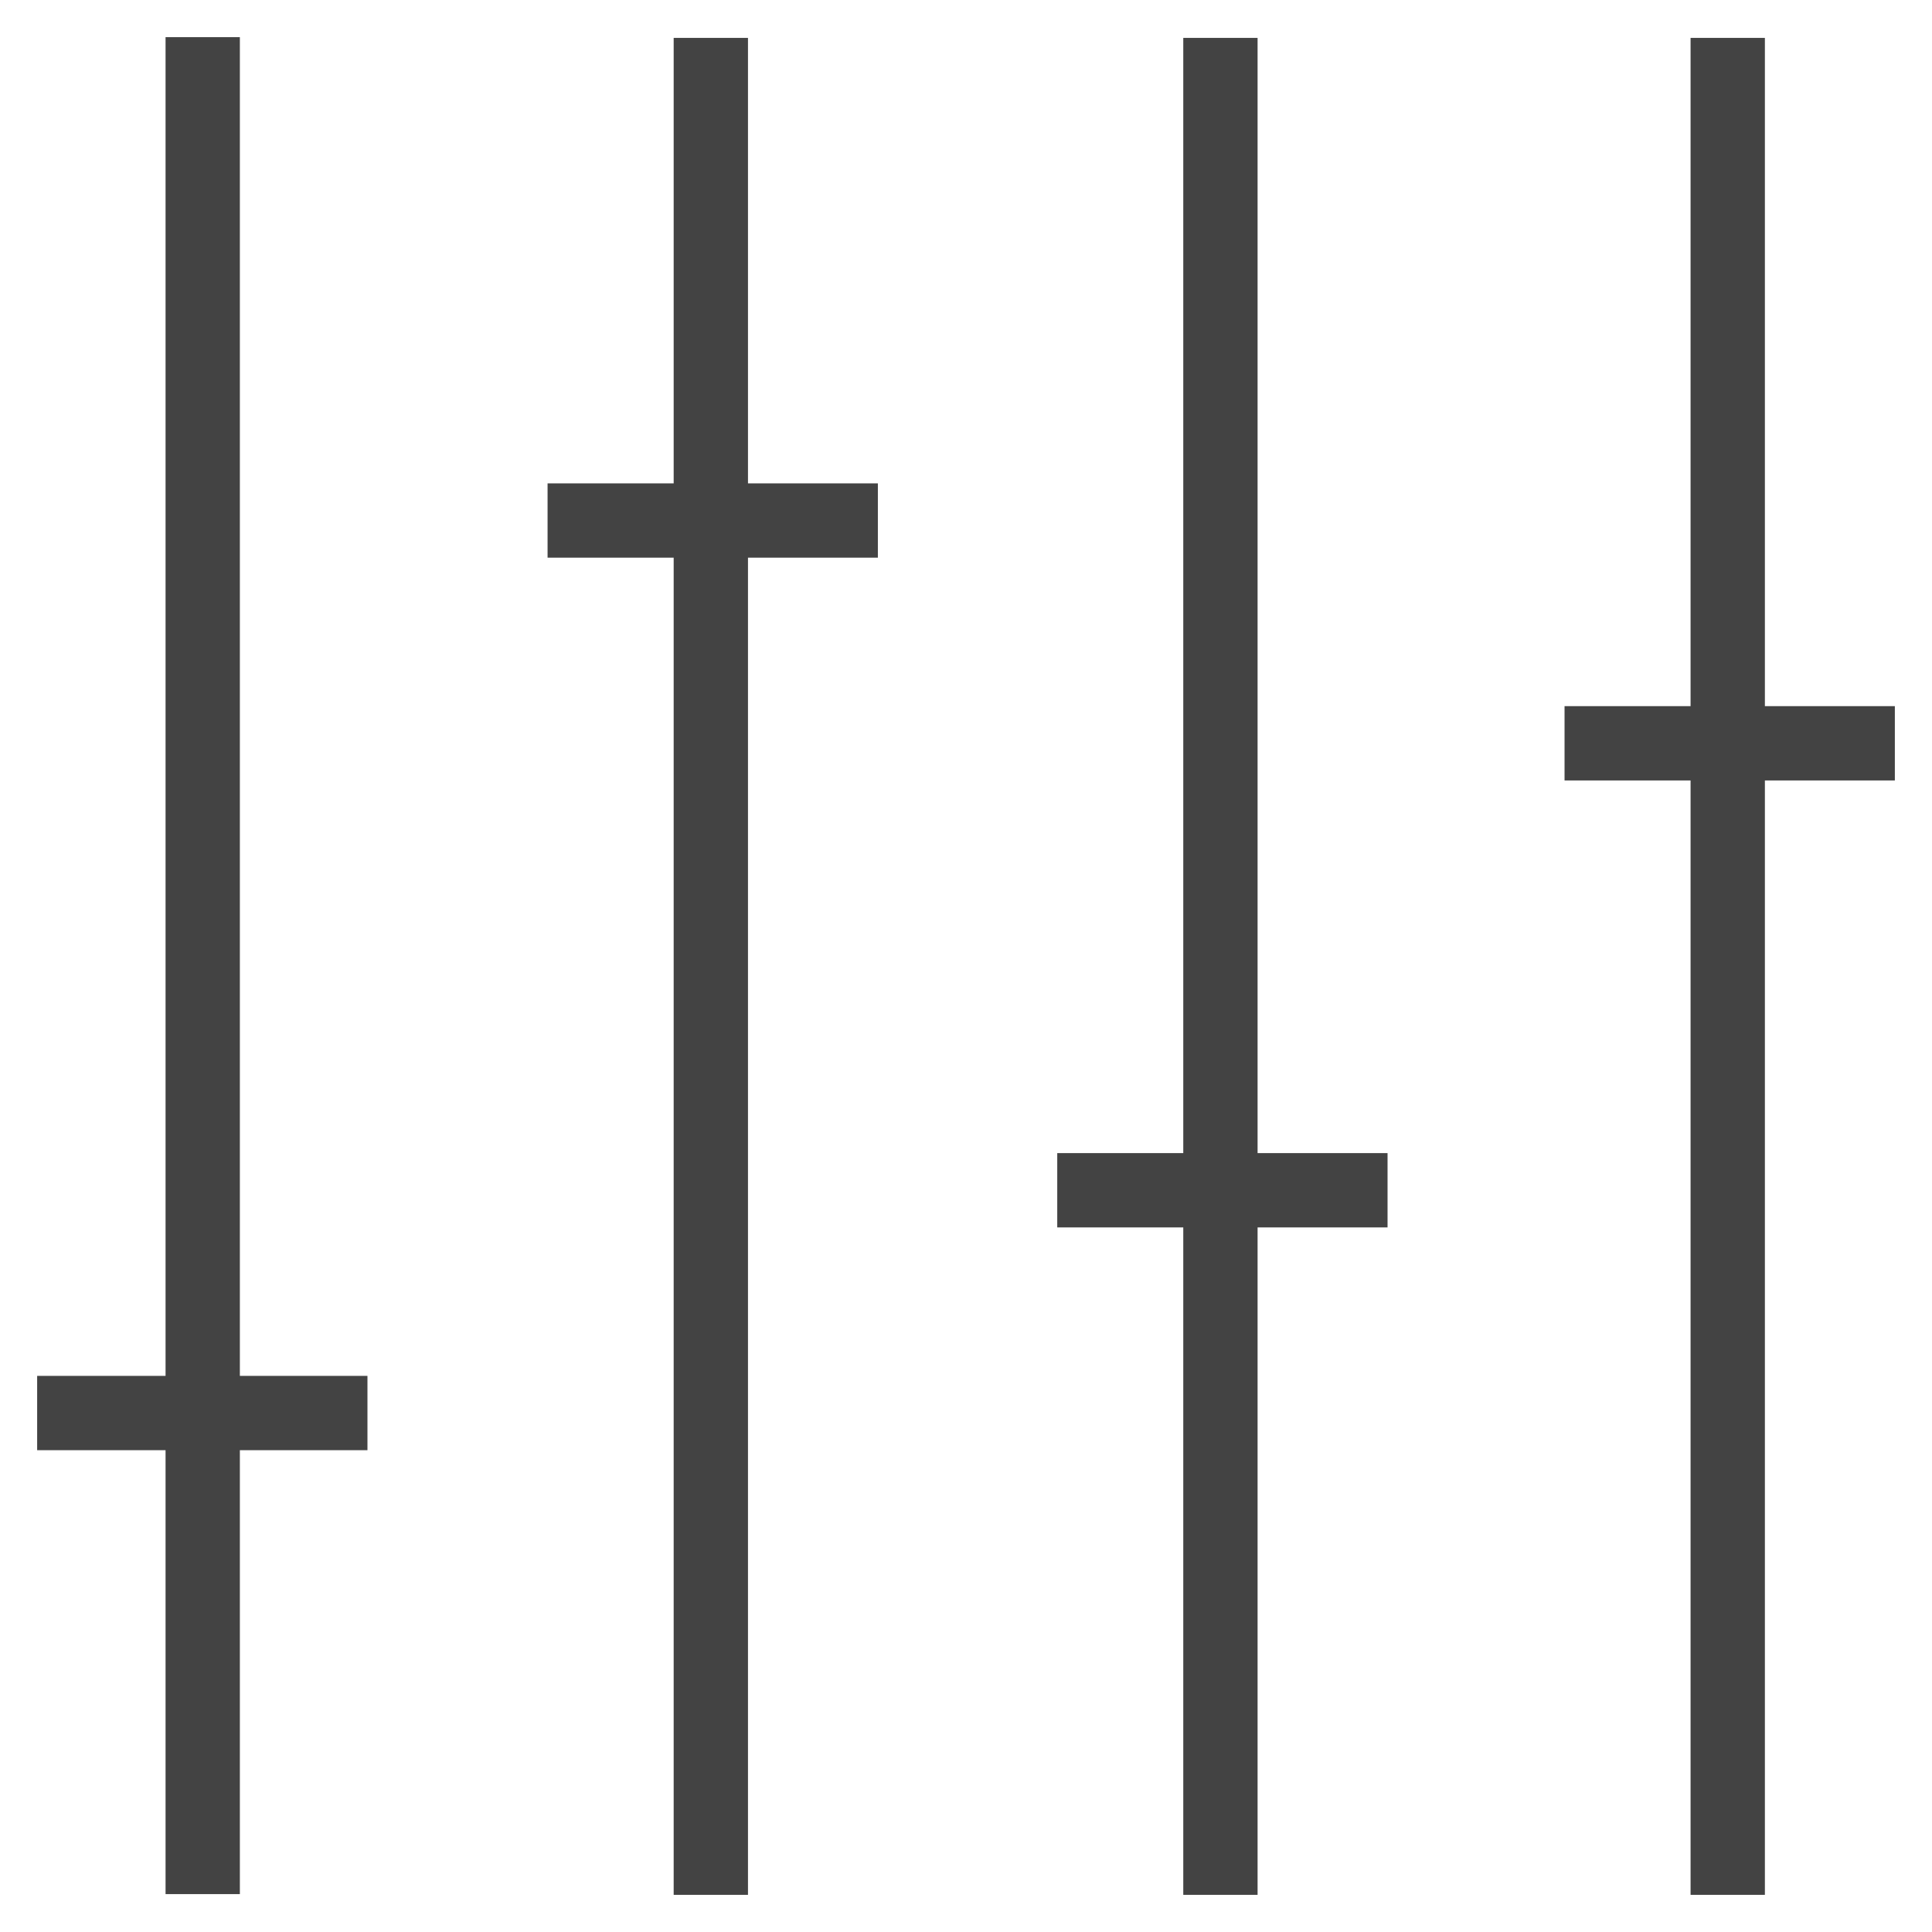 <svg width="26" height="26" viewBox="0 0 26 26" fill="none" xmlns="http://www.w3.org/2000/svg">
<path d="M9.566 1.01V25" stroke="#434343" stroke-miterlimit="10" stroke-linecap="square"/>
<path d="M16.424 1.01V25" stroke="#434343" stroke-miterlimit="10" stroke-linecap="square"/>
<path d="M2.728 1V24.99" stroke="#434343" stroke-miterlimit="10" stroke-linecap="square"/>
<path d="M14.728 16.018H18.173" stroke="#434343" stroke-miterlimit="10" stroke-linecap="square"/>
<path d="M23.251 1.01V25" stroke="#434343" stroke-miterlimit="10" stroke-linecap="square"/>
<path d="M21.555 10.003H25" stroke="#434343" stroke-miterlimit="10" stroke-linecap="square"/>
<path d="M7.869 7.005H11.314" stroke="#434343" stroke-miterlimit="10" stroke-linecap="square"/>
<path d="M1 19.016H4.445" stroke="#434343" stroke-miterlimit="10" stroke-linecap="square"/>
</svg>
